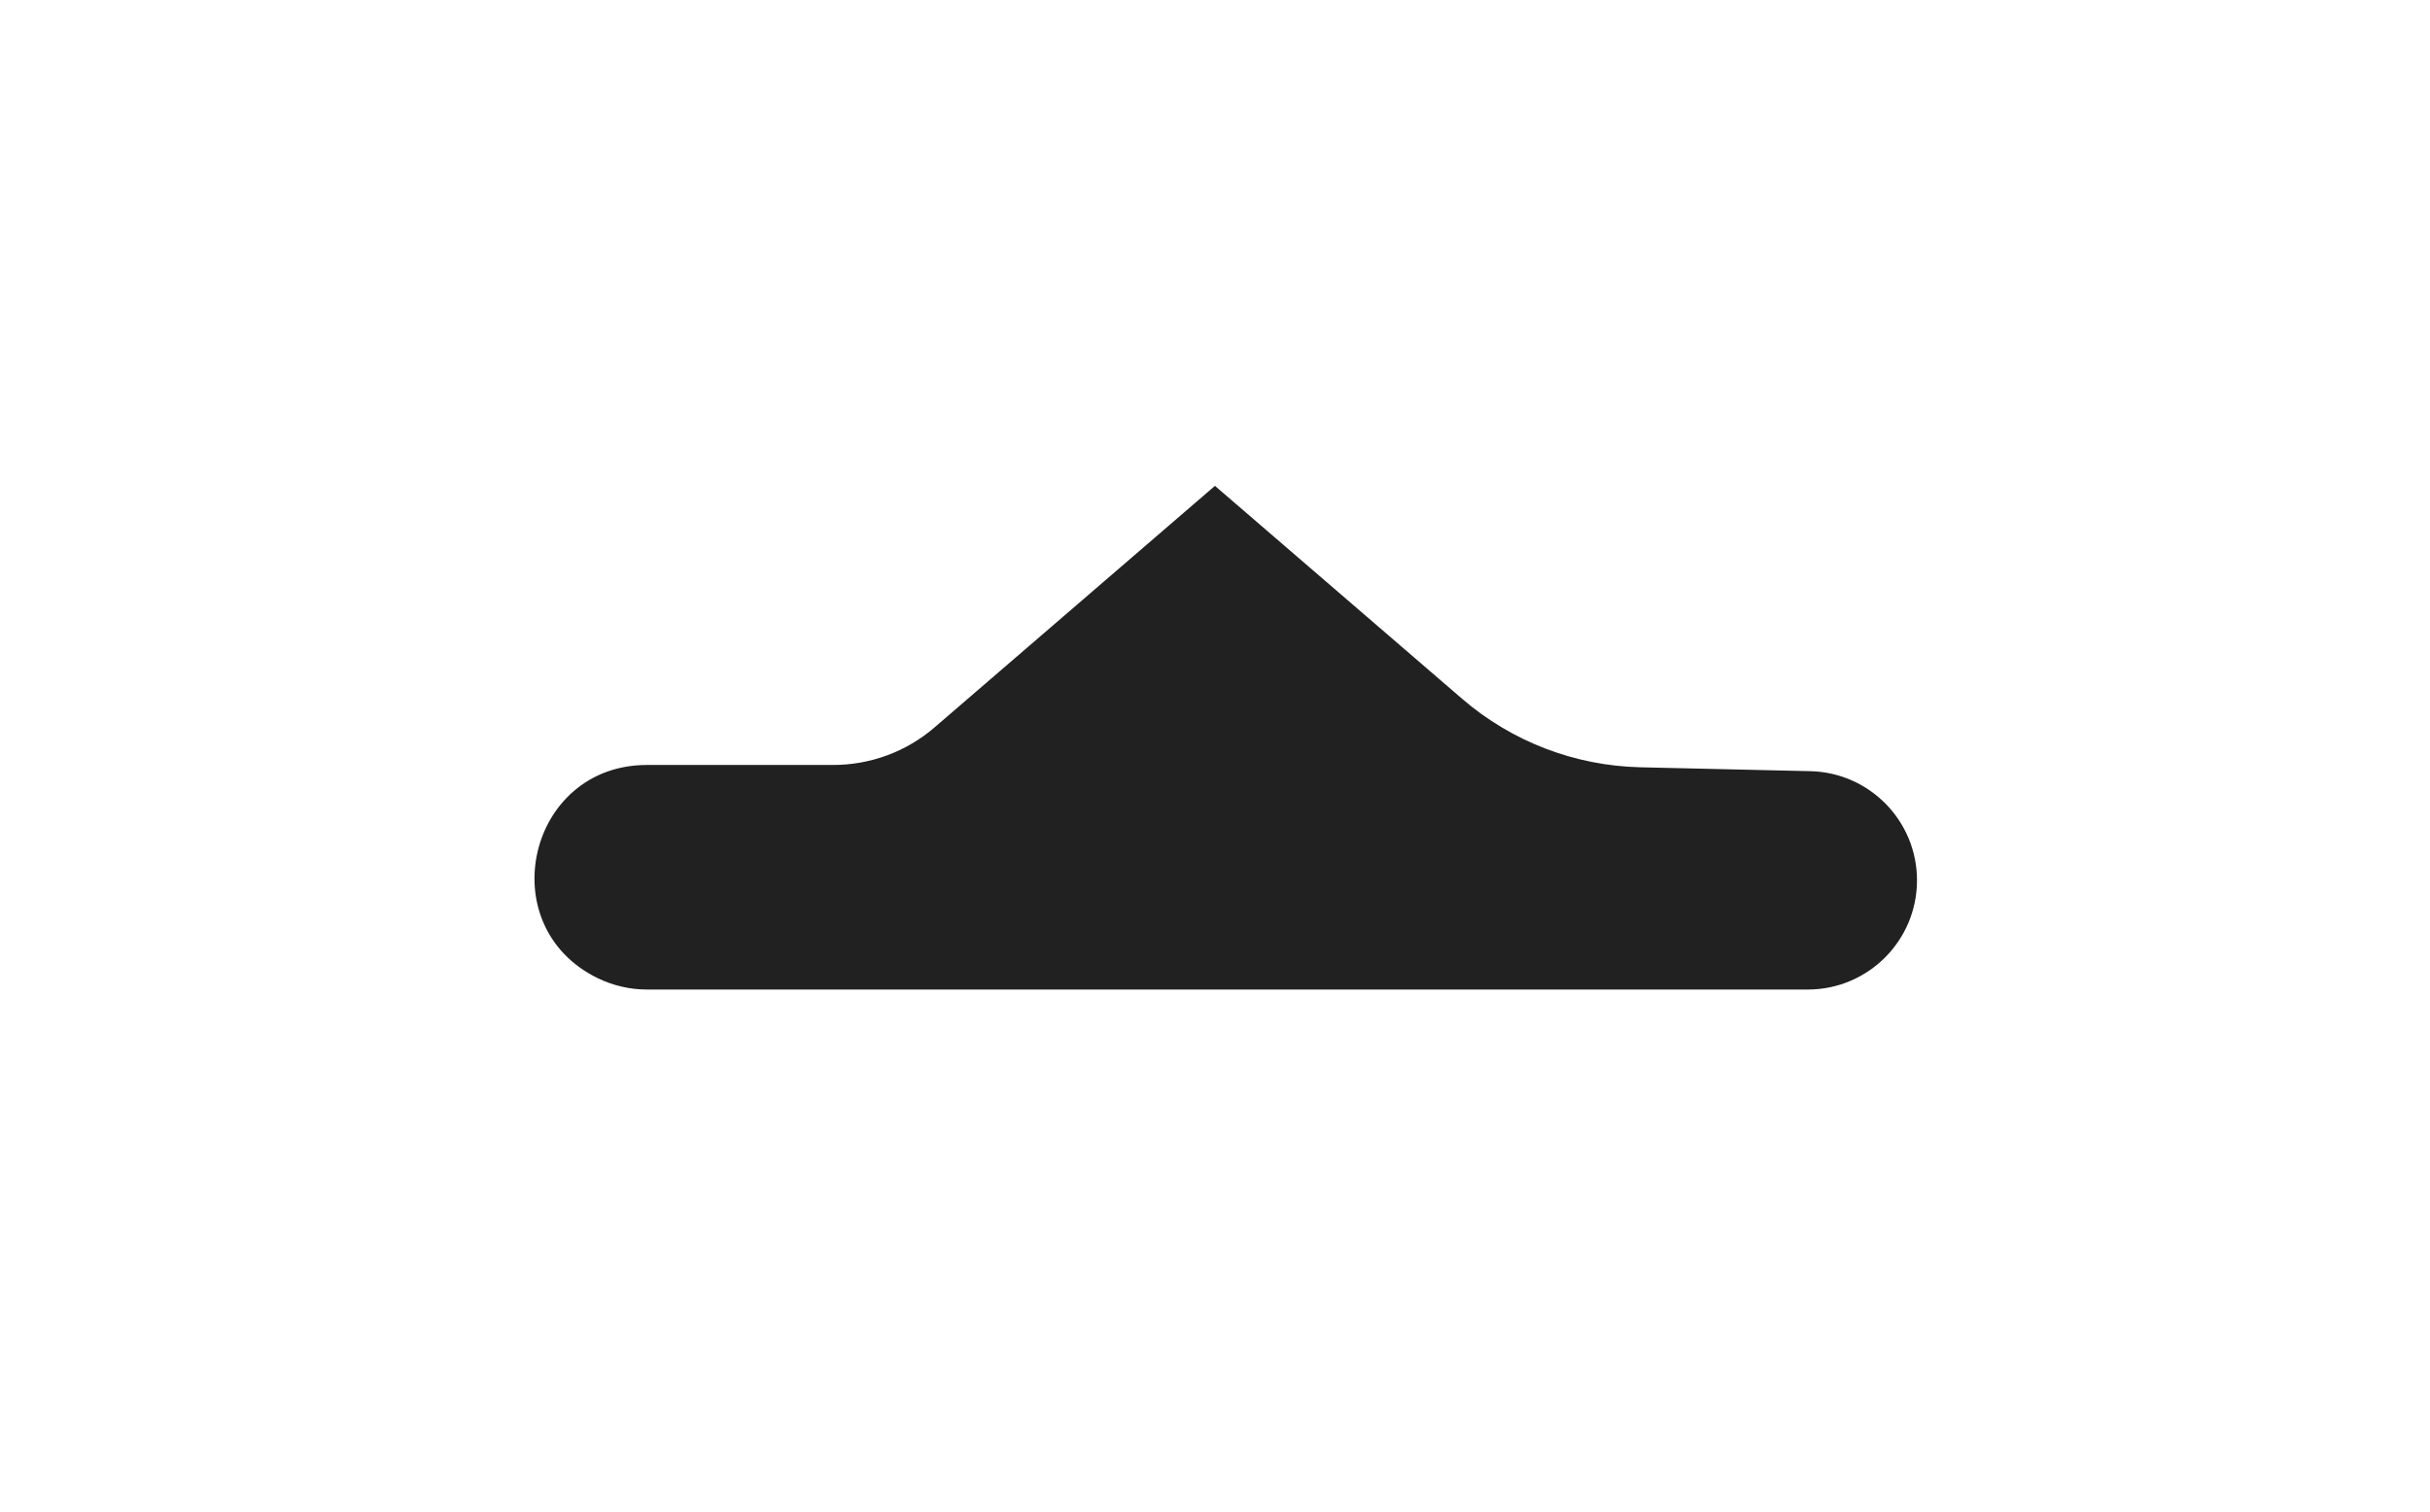 <svg width="45" height="28" viewBox="0 0 45 28" fill="none" xmlns="http://www.w3.org/2000/svg">
    <g filter="url(#filter0_d_2782_928)">
        <path d="M11.066 19.118C9.087 18.149 9.776 15.17 11.981 15.17H15.43C16.12 15.17 16.787 14.923 17.309 14.472L22.499 10L27.076 13.944C27.996 14.737 29.163 15.185 30.378 15.213L33.523 15.285C34.622 15.31 35.5 16.208 35.5 17.307V17.307C35.5 18.424 34.594 19.33 33.477 19.33H11.981C11.664 19.33 11.351 19.257 11.066 19.118V19.118Z" fill="#212121"/>
    </g>
    <defs>
        <filter id="filter0_d_2782_928" x="0.897" y="0" width="43.602" height="27.33" filterUnits="userSpaceOnUse" color-interpolation-filters="sRGB">
            <feFlood flood-opacity="0" result="BackgroundImageFix"/>
            <feColorMatrix in="SourceAlpha" type="matrix" values="0 0 0 0 0 0 0 0 0 0 0 0 0 0 0 0 0 0 127 0" result="hardAlpha"/>
            <feOffset dy="-1"/>
            <feGaussianBlur stdDeviation="4.5"/>
            <feComposite in2="hardAlpha" operator="out"/>
            <feColorMatrix type="matrix" values="0 0 0 0 0.043 0 0 0 0 0.165 0 0 0 0 0.227 0 0 0 0.11 0"/>
            <feBlend mode="normal" in2="BackgroundImageFix" result="effect1_dropShadow_2782_928"/>
            <feBlend mode="normal" in="SourceGraphic" in2="effect1_dropShadow_2782_928" result="shape"/>
        </filter>
    </defs>
</svg>
